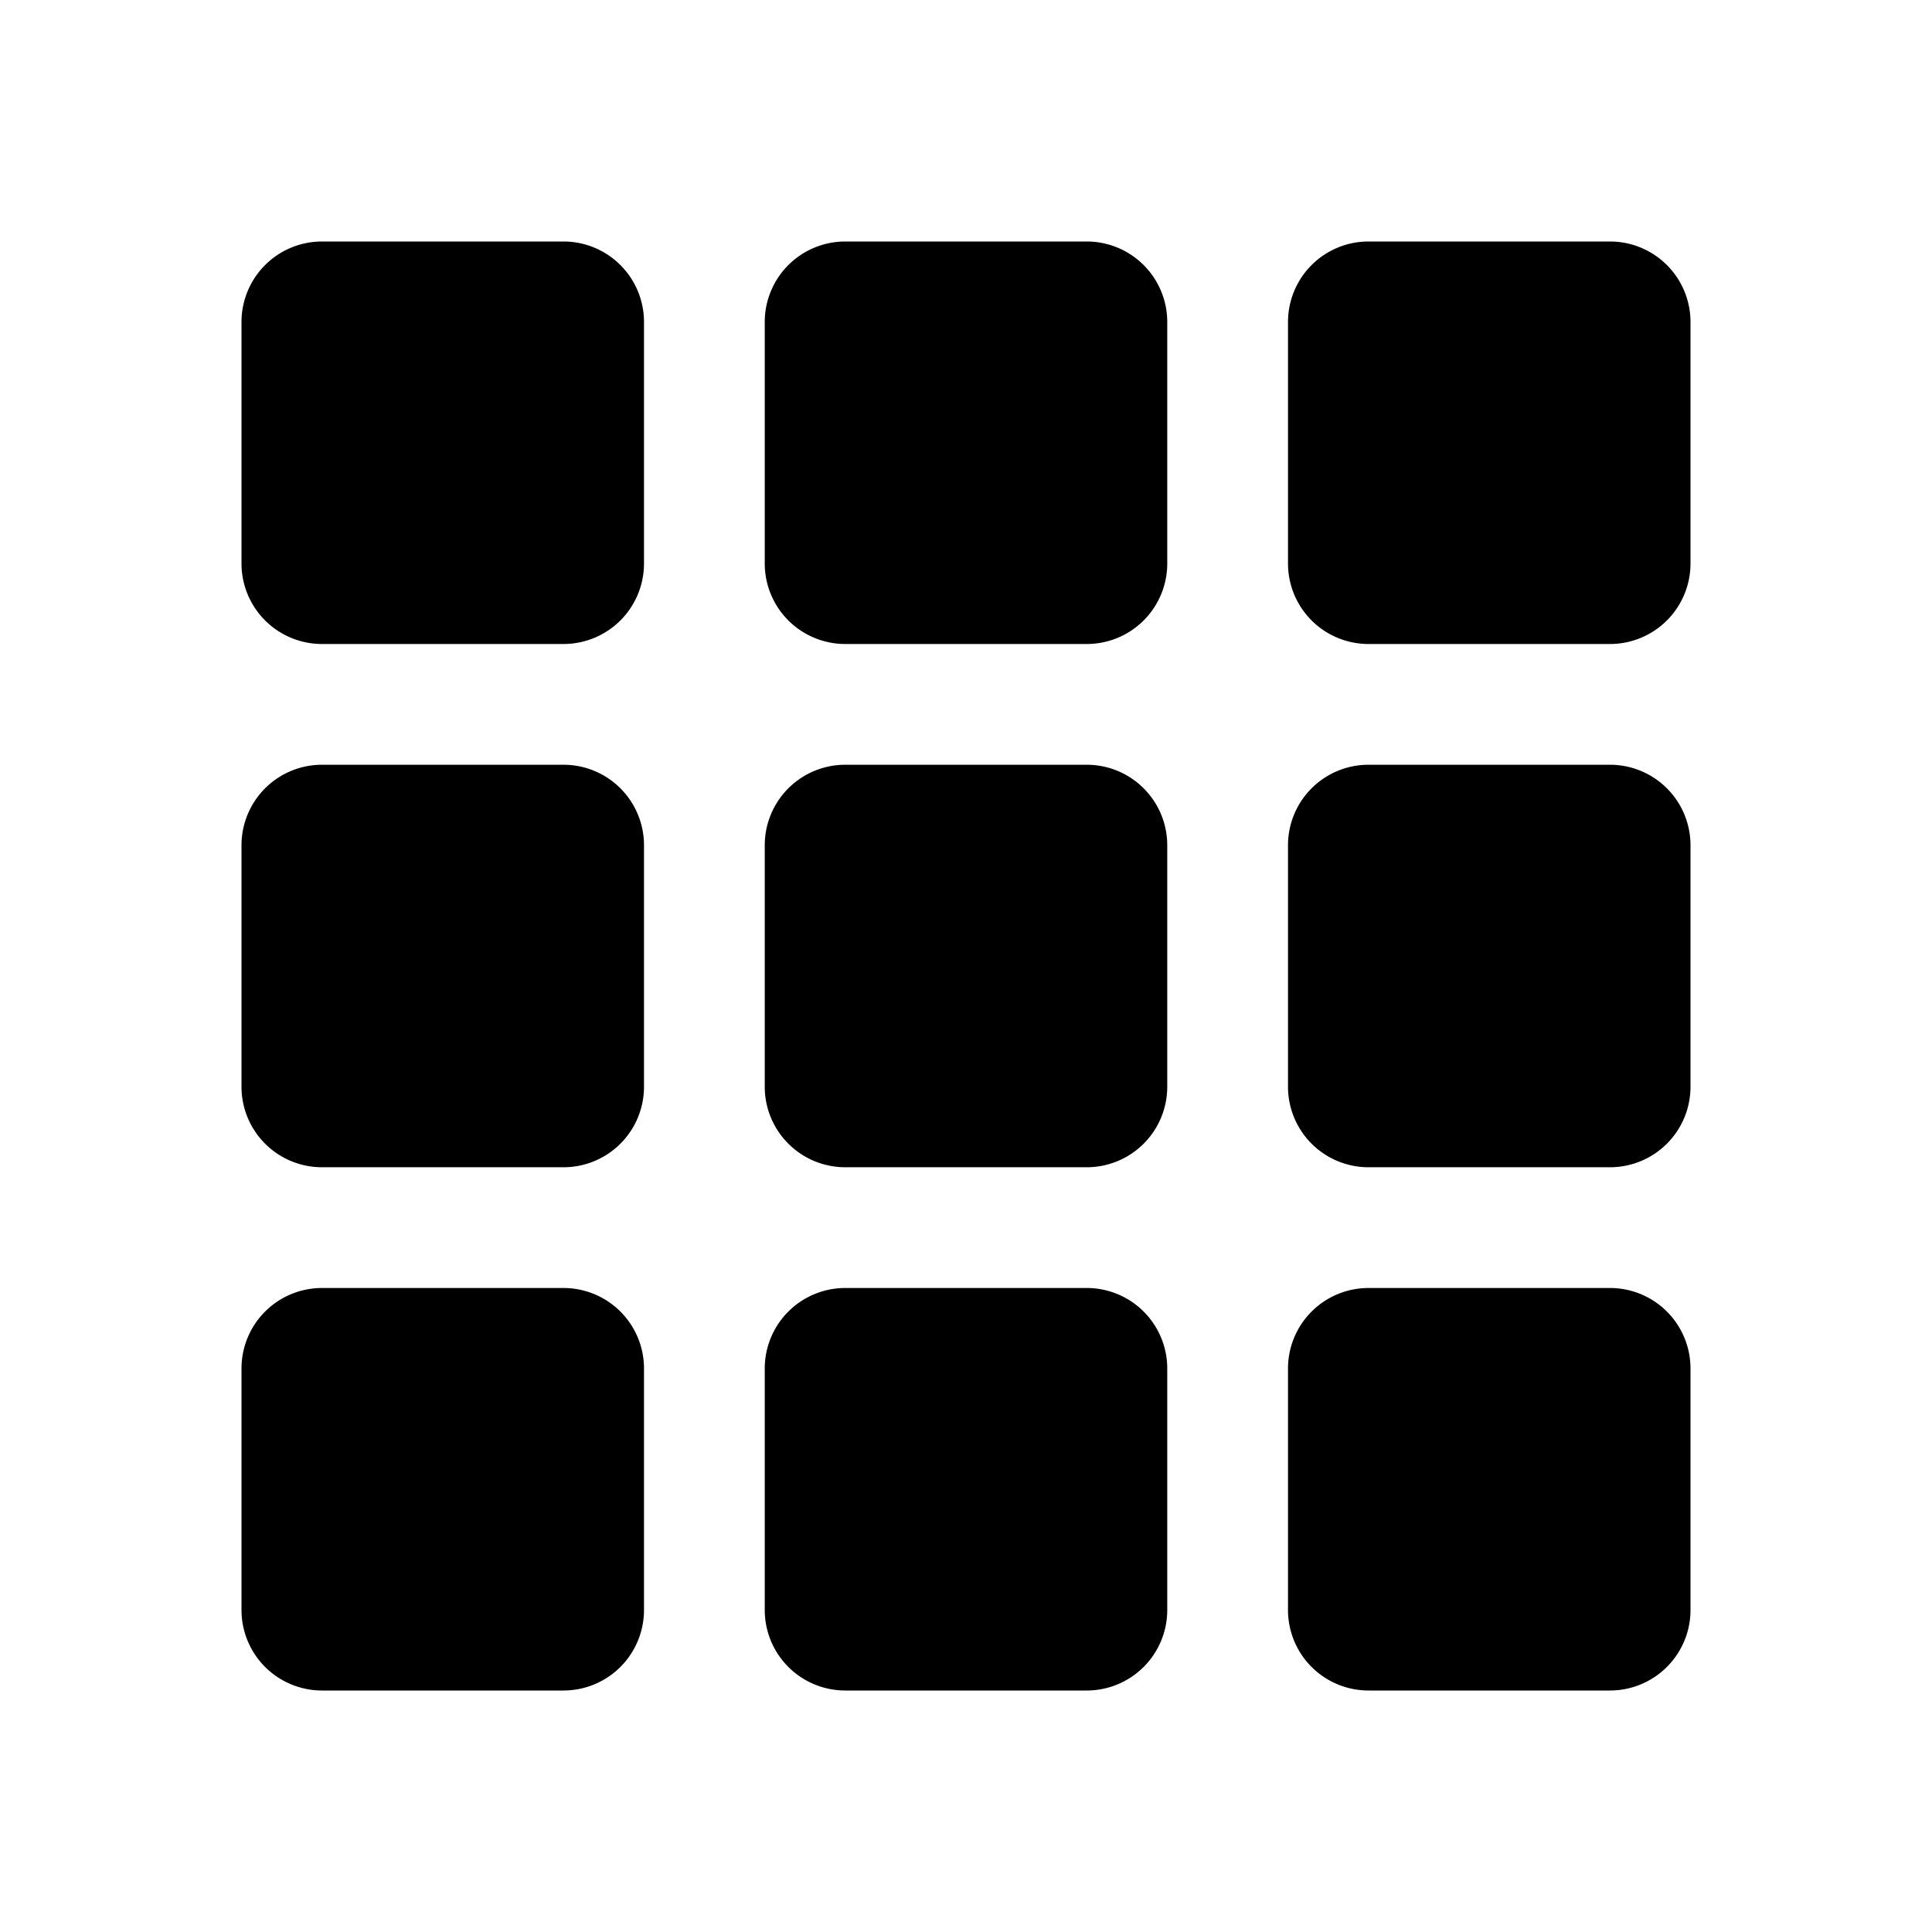 <svg height="48" viewBox="0 0 48 48" width="48" xmlns="http://www.w3.org/2000/svg">
    <rect fill="none" height="48" width="48" />
    <path d="M6 8a2 2 0 0 1 2-2h6a2 2 0 0 1 2 2v6a2 2 0 0 1-2 2H8a2 2 0 0 1-2-2zm0 13a2 2 0 0 1 2-2h6a2 2 0 0 1 2 2v6a2 2 0 0 1-2 2H8a2 2 0 0 1-2-2zm0 13a2 2 0 0 1 2-2h6a2 2 0 0 1 2 2v6a2 2 0 0 1-2 2H8a2 2 0 0 1-2-2zM19 8a2 2 0 0 1 2-2h6a2 2 0 0 1 2 2v6a2 2 0 0 1-2 2h-6a2 2 0 0 1-2-2zm0 13a2 2 0 0 1 2-2h6a2 2 0 0 1 2 2v6a2 2 0 0 1-2 2h-6a2 2 0 0 1-2-2zm0 13a2 2 0 0 1 2-2h6a2 2 0 0 1 2 2v6a2 2 0 0 1-2 2h-6a2 2 0 0 1-2-2zM32 8a2 2 0 0 1 2-2h6a2 2 0 0 1 2 2v6a2 2 0 0 1-2 2h-6a2 2 0 0 1-2-2zm0 13a2 2 0 0 1 2-2h6a2 2 0 0 1 2 2v6a2 2 0 0 1-2 2h-6a2 2 0 0 1-2-2zm0 13a2 2 0 0 1 2-2h6a2 2 0 0 1 2 2v6a2 2 0 0 1-2 2h-6a2 2 0 0 1-2-2z"
        fill="currentColor" />
</svg>